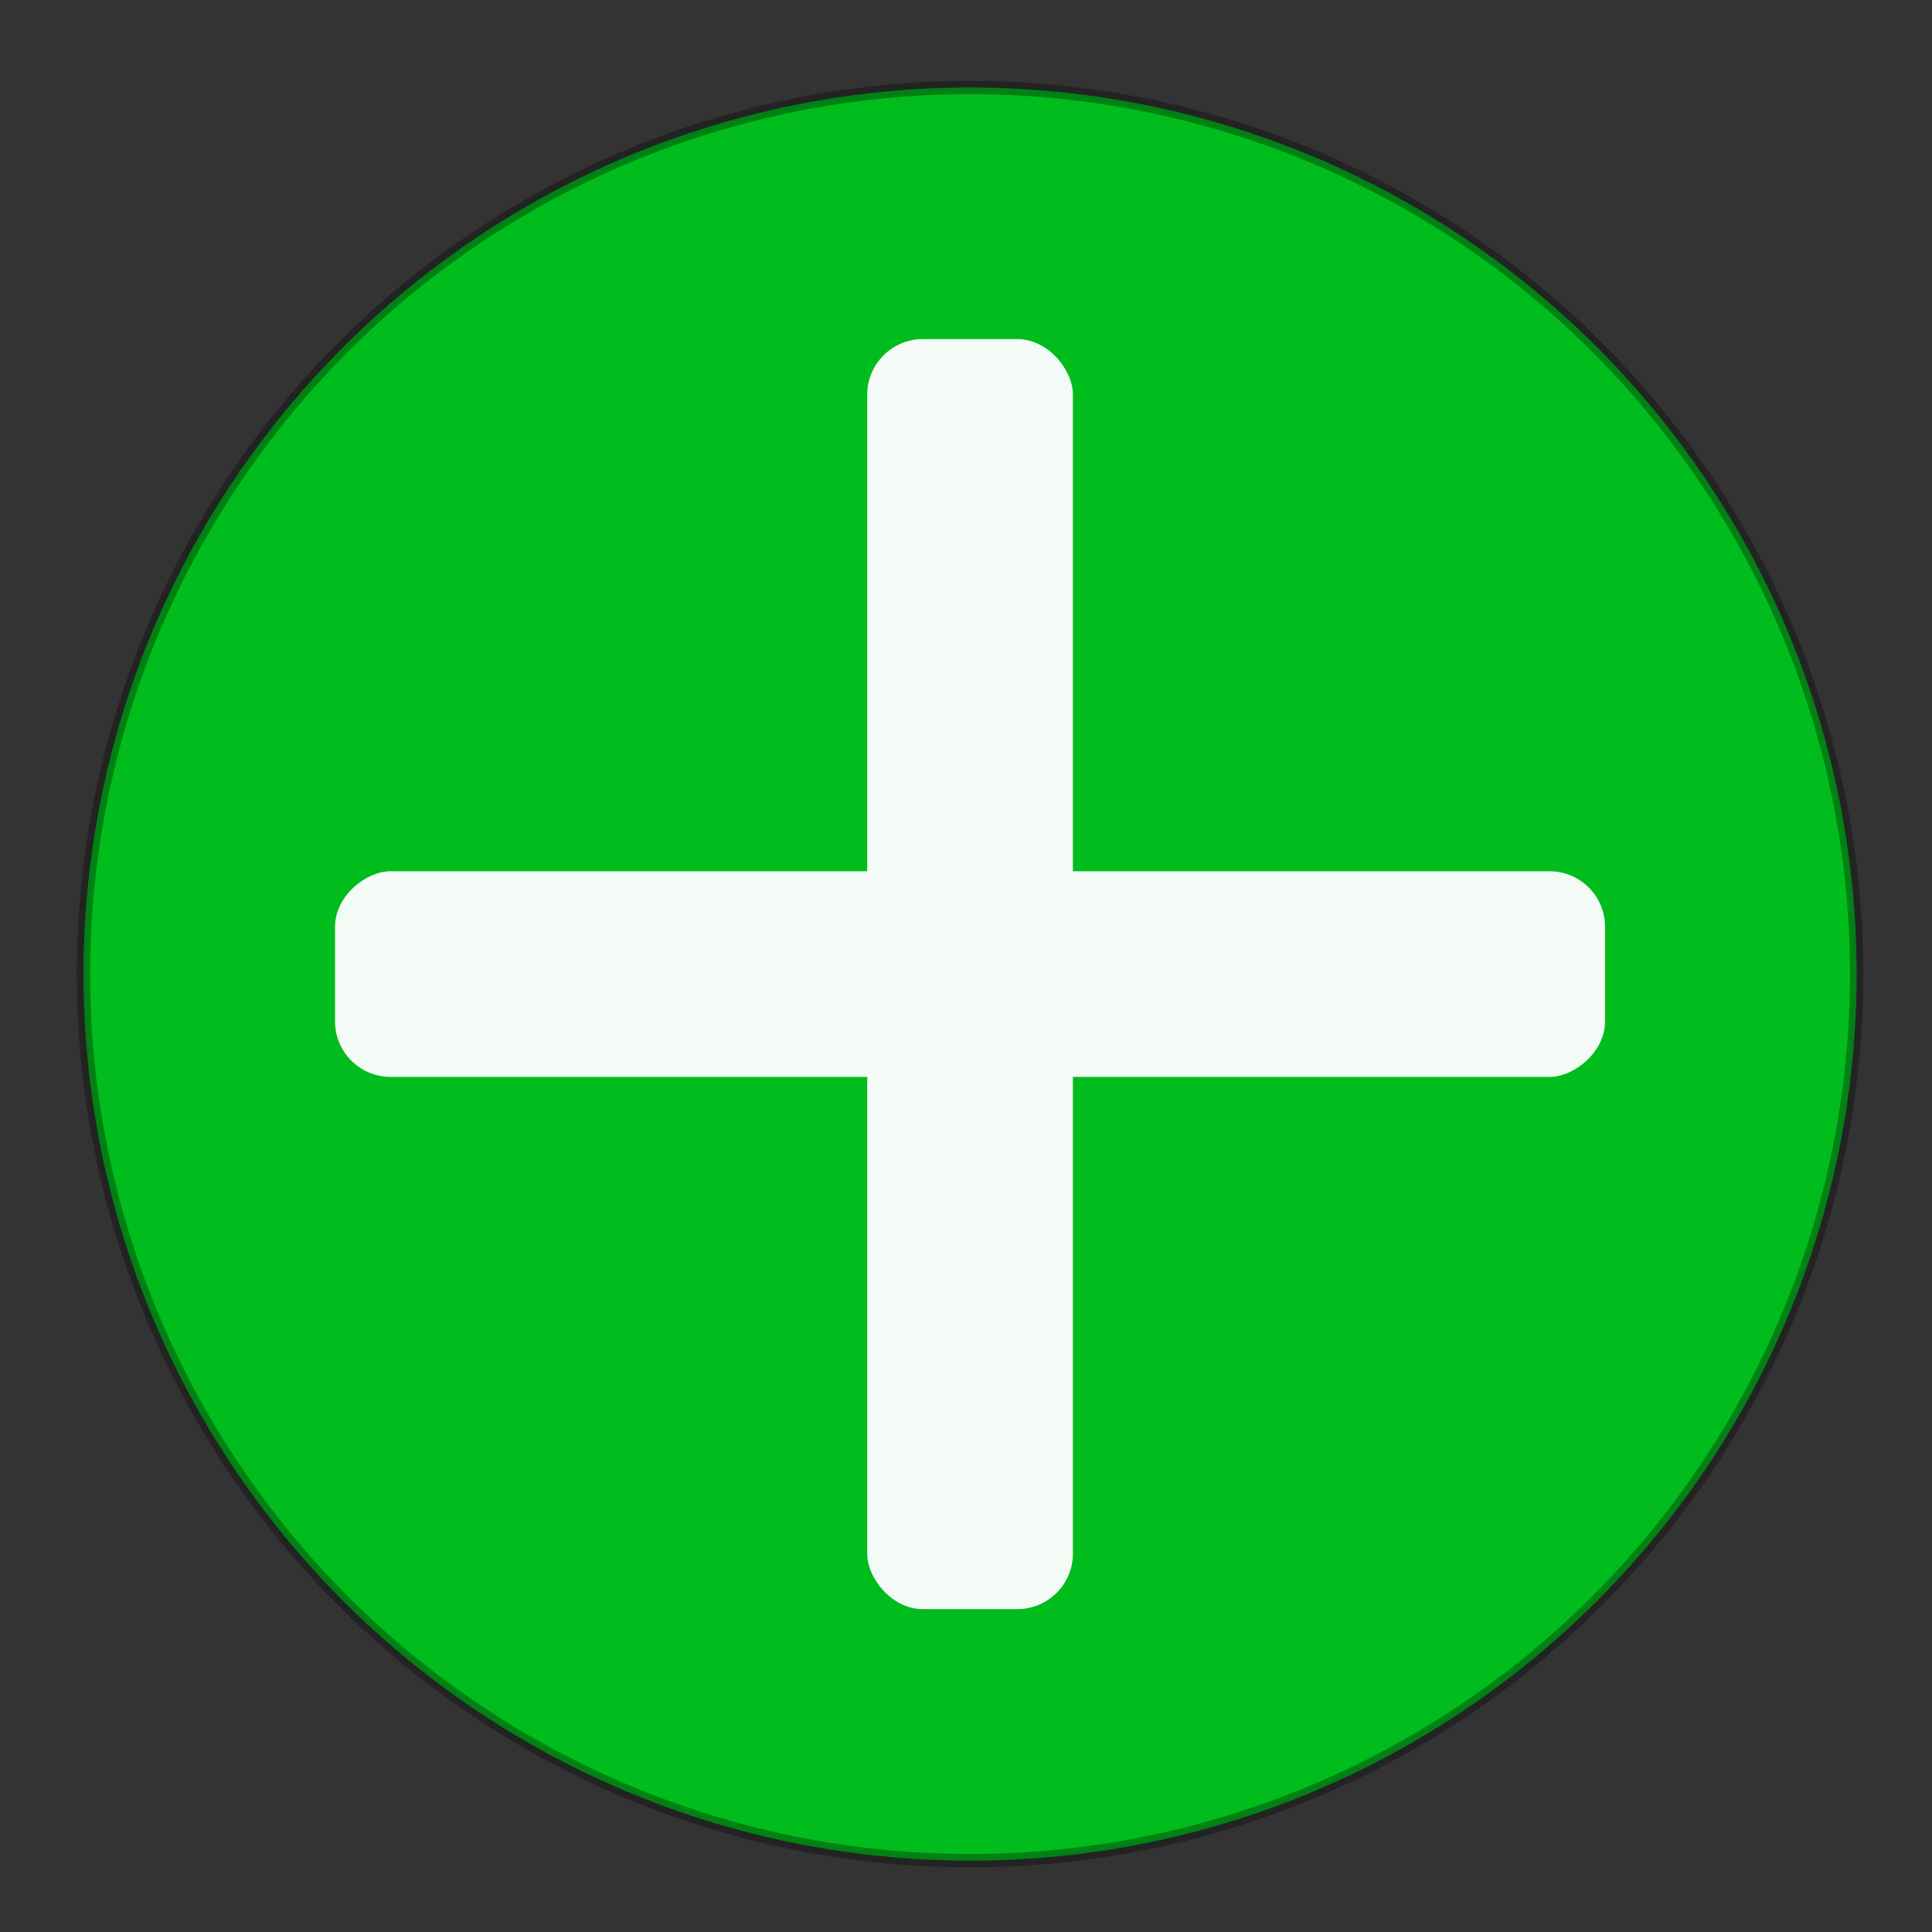 <?xml version="1.0" encoding="UTF-8" standalone="no"?>
<!-- Created with Inkscape (http://www.inkscape.org/) -->

<svg
   width="35.638mm"
   height="35.638mm"
   viewBox="0 0 35.638 35.638"
   version="1.1"
   id="svg5"
   inkscape:version="1.2 (dc2aedaf03, 2022-05-15)"
   sodipodi:docname="add.svg"
   xmlns:inkscape="http://www.inkscape.org/namespaces/inkscape"
   xmlns:sodipodi="http://sodipodi.sourceforge.net/DTD/sodipodi-0.dtd"
   xmlns="http://www.w3.org/2000/svg"
   xmlns:svg="http://www.w3.org/2000/svg">
  <rect x="0" y="0" width="35.638" height="35.638" fill="#333333" stroke="none"/>
  <sodipodi:namedview
     id="namedview7"
     pagecolor="#ffffff"
     bordercolor="#666666"
     borderopacity="1.0"
     inkscape:showpageshadow="2"
     inkscape:pageopacity="0.0"
     inkscape:pagecheckerboard="0"
     inkscape:deskcolor="#d1d1d1"
     inkscape:document-units="mm"
     showgrid="false"
     inkscape:zoom="5.669815"
     inkscape:cx="72.312765"
     inkscape:cy="58.820261"
     inkscape:window-width="1920"
     inkscape:window-height="1051"
     inkscape:window-x="-9"
     inkscape:window-y="-9"
     inkscape:window-maximized="1"
     inkscape:current-layer="layer1" />
  <defs
     id="defs2" />
  <g
     inkscape:label="Слой 1"
     inkscape:groupmode="layer"
     id="layer1"
     transform="translate(-39.245,-88.634)">
    <circle
       style="fill:#00bc1d;fill-opacity:1;stroke:#000000;stroke-width:0.245;stroke-linejoin:round;stroke-opacity:0.313"
       id="path234"
       cx="57.139"
       cy="106.602"
       r="16.354"
       inkscape:export-filename="..\..\..\..\path234.svg"
       inkscape:export-xdpi="116"
       inkscape:export-ydpi="116" />
    <g
       id="g25750"
       transform="translate(-0.539)">
      <rect
         style="fill:#f4faf5;fill-opacity:1;stroke:none;stroke-width:0.145;stroke-linejoin:round;stroke-opacity:0.226"
         id="rect23132-2-7"
         width="3.794"
         height="23.427"
         x="55.781"
         y="94.889"
         ry="1.025" />
      <rect
         style="fill:#f4faf5;fill-opacity:1;stroke:none;stroke-width:0.145;stroke-linejoin:round;stroke-opacity:0.226"
         id="rect23132-2-7-4"
         width="3.794"
         height="23.427"
         x="-108.499"
         y="45.964"
         ry="1.025"
         transform="rotate(-90)" />
    </g>
  </g>
</svg>
